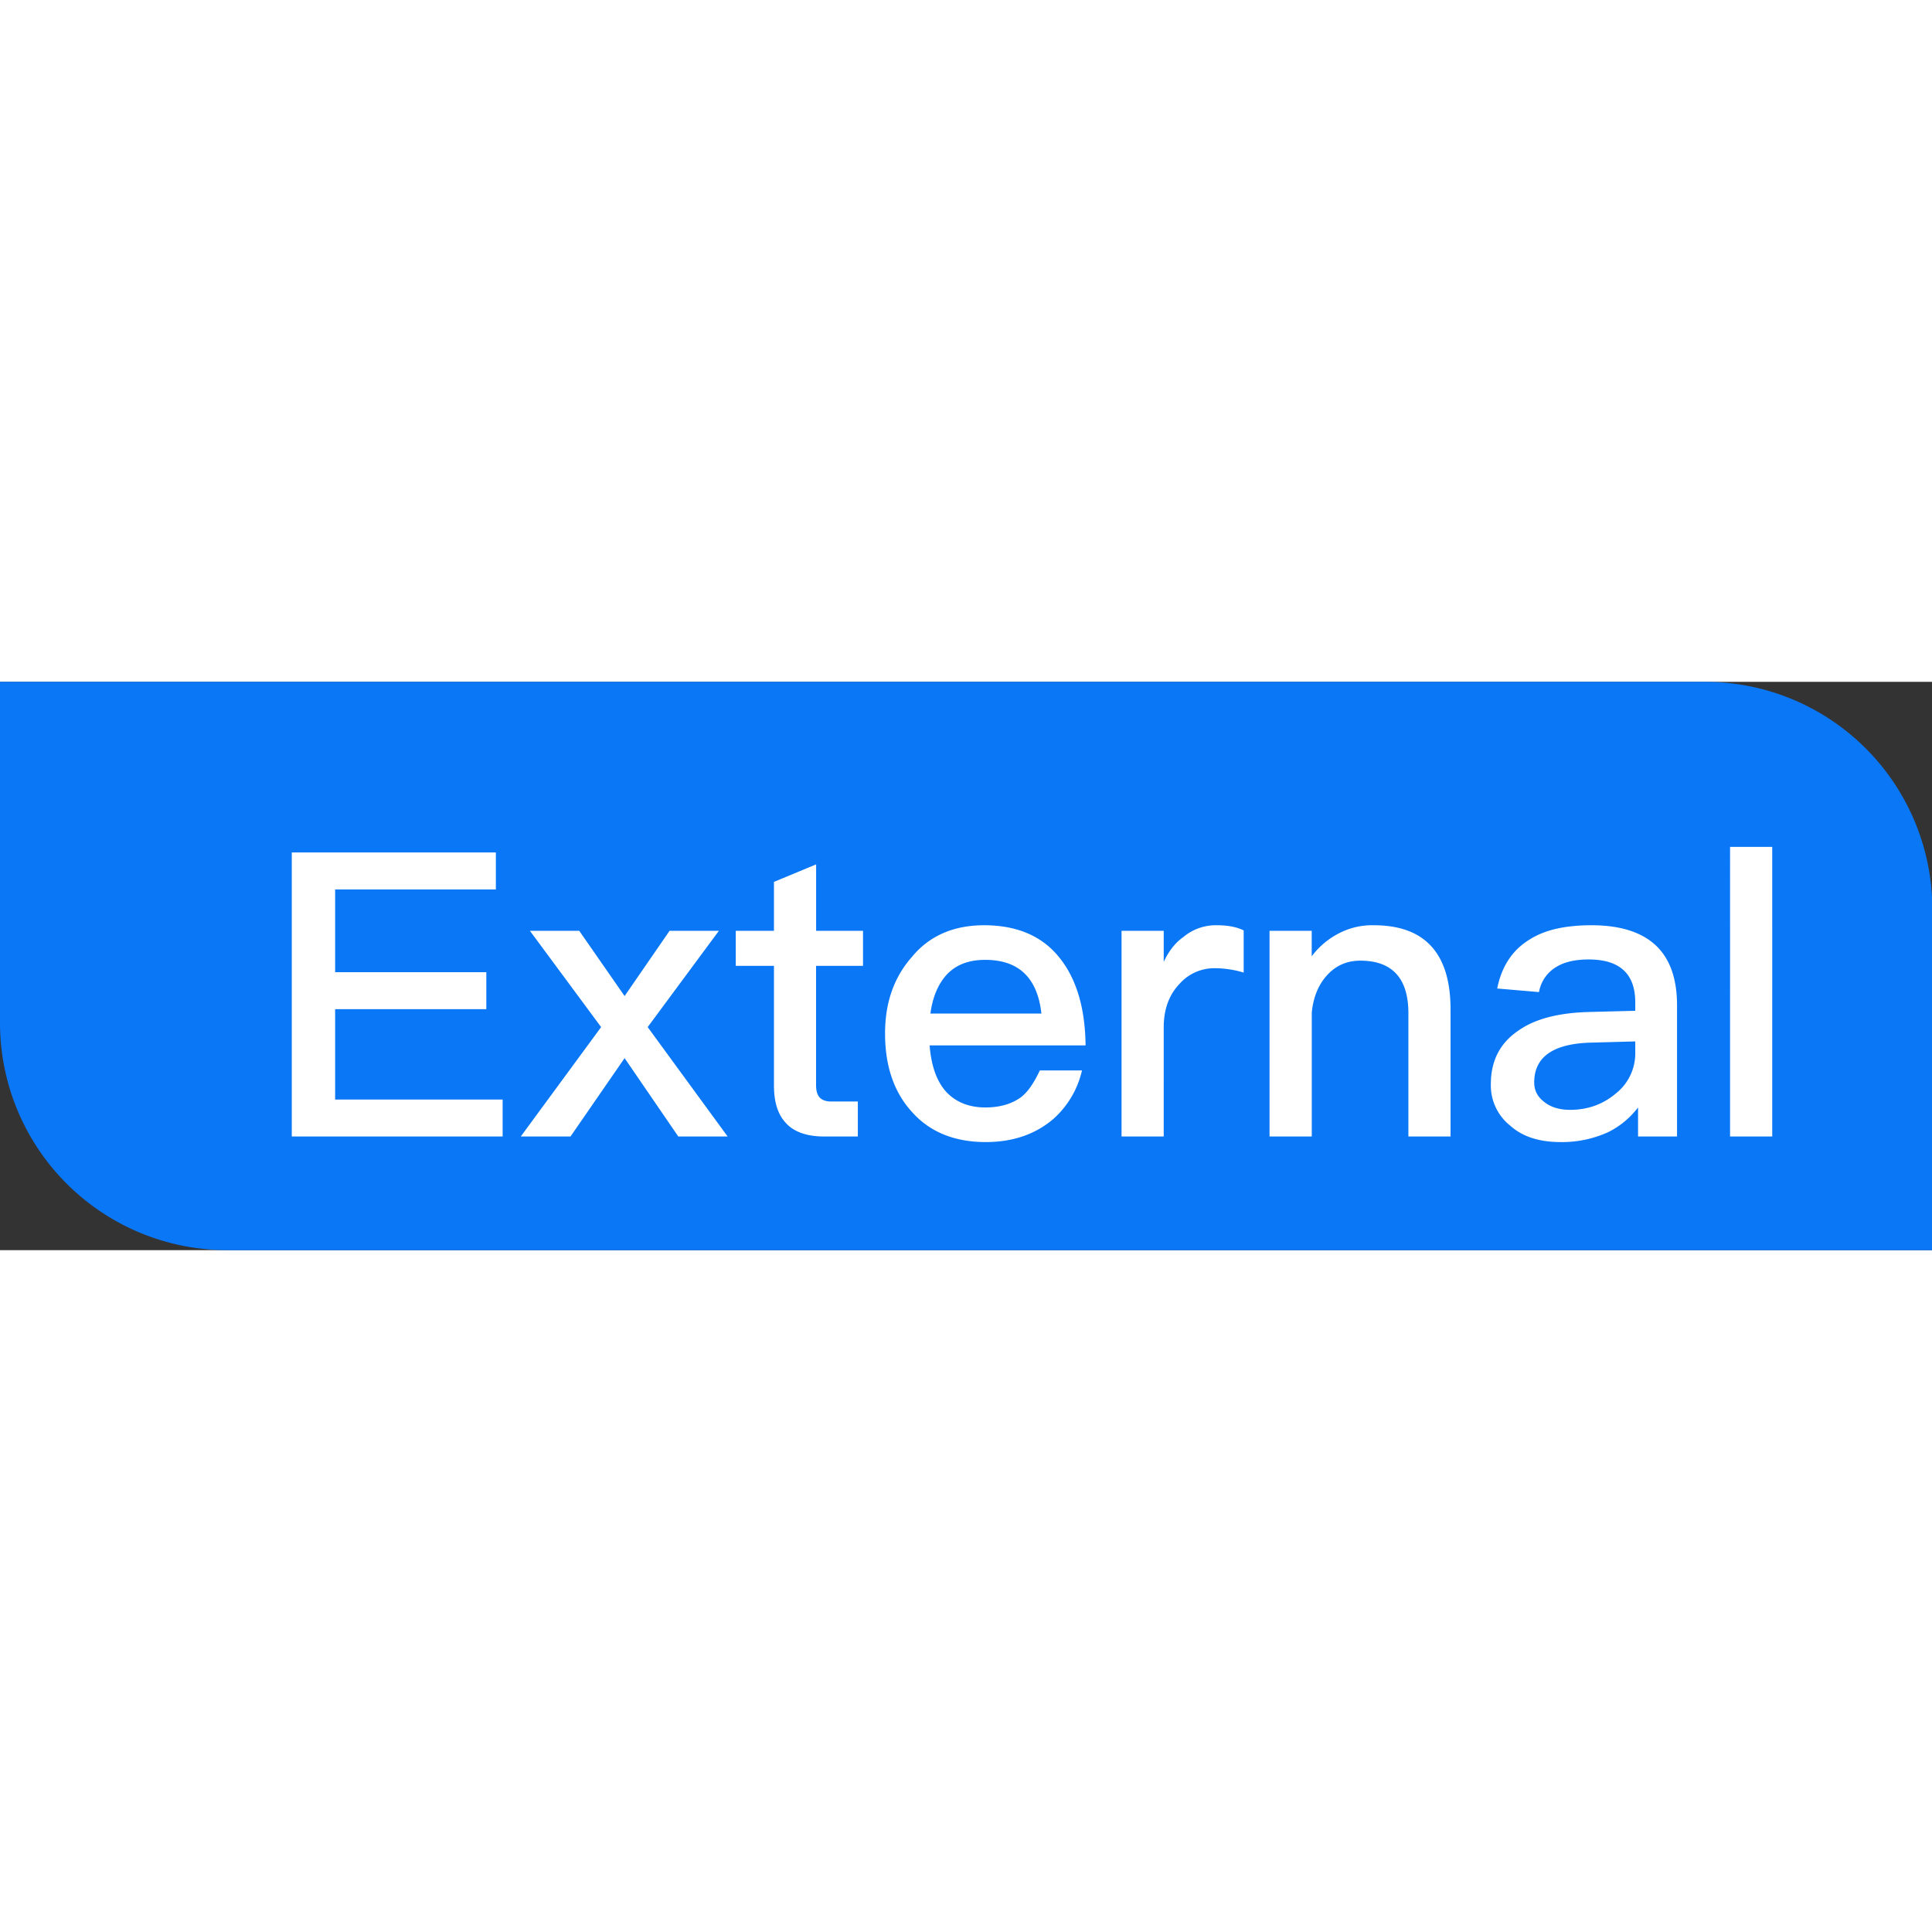 <svg t="1699197662939" class="icon" viewBox="0 0 3481 1024" version="1.1" xmlns="http://www.w3.org/2000/svg" p-id="4048"
     width="200" height="200">
    <rect x="0" y="0" width="3481" height="1024" fill="#333333" stroke="none"/>
    <path d="M0 0h3072a409.6 409.6 0 0 1 409.6 409.6v614.4H409.6a409.6 409.6 0 0 1-409.6-409.6V0z" fill="#0A77F6"
          p-id="4049"></path>
    <path d="M525.722 307.405h367.718v66.662H603.853v149.094h272.384v66.662h-272.384v162.816h301.773V819.2h-379.904V307.405zM954.778 448.614h88.883l81.715 117.555 80.998-117.555h88.883l-128.307 173.466L1311.027 819.2h-88.883l-96.768-141.21L1027.891 819.2h-89.6l144.794-197.12-128.307-173.466zM1470.464 328.909v119.706h84.48v63.078h-84.582v215.04c0 10.035 2.15 17.203 6.451 22.221 4.301 4.301 10.752 7.168 20.07 7.168h48.742V819.2H1484.8c-31.539 0-55.194-8.602-69.53-25.088-14.336-15.77-20.787-37.888-20.787-67.379v-215.04h-68.813v-63.078h68.813V360.448l75.981-31.539zM1773.158 438.579c60.211 0 106.803 20.07 138.24 61.645 28.672 37.274 43.827 88.883 44.544 154.829h-280.986c2.867 35.84 12.186 63.795 29.389 83.149 17.203 18.637 40.858 28.672 70.963 28.672 26.522 0 48.026-6.451 64.512-18.637 12.902-10.035 23.552-26.522 33.69-48.026h75.981a167.117 167.117 0 0 1-50.893 86.733c-32.256 27.955-73.114 42.291-122.573 42.291-54.477 0-98.304-17.203-129.741-50.893-34.406-35.84-51.61-83.866-51.61-144.794 0-55.194 15.77-101.069 48.742-138.342 31.539-37.99 75.264-56.627 129.741-56.627z m2.048 62.362c-28.672 0-50.79 7.885-67.994 25.088-15.77 16.486-26.624 40.141-30.822 71.68h199.987c-7.168-64.512-40.96-96.768-101.069-96.768zM2192.794 438.579c18.637 0 35.123 2.867 48.026 9.318v75.981a180.941 180.941 0 0 0-53.76-7.885 83.661 83.661 0 0 0-61.645 27.955c-19.354 20.07-28.672 46.592-28.672 78.848V819.2h-75.981V448.614h75.981v55.91c9.318-20.07 21.504-35.123 35.84-45.056a90.624 90.624 0 0 1 60.211-20.89zM2475.213 438.579c91.75 0 138.342 50.176 138.342 151.962V819.2h-75.981V596.992c0-63.078-29.389-94.618-86.733-94.618-21.504 0-40.858 7.168-56.627 22.938-17.203 17.203-27.955 40.858-30.72 70.963V819.2h-76.083V448.614h75.981v45.875a142.336 142.336 0 0 1 49.459-41.574 129.024 129.024 0 0 1 62.464-14.336zM2867.507 438.579c54.477 0 94.618 13.619 120.422 40.858 22.221 23.654 33.69 58.061 33.69 103.219V819.2h-70.246v-52.326c-14.336 18.637-32.256 33.792-53.76 44.442a200.09 200.09 0 0 1-86.016 17.92c-38.707 0-68.813-10.035-90.317-29.389a92.365 92.365 0 0 1-35.123-75.264c0-41.574 16.384-73.728 49.459-96.051 30.106-21.504 73.114-32.256 127.59-33.69l83.149-2.15v-15.053c0-51.61-27.955-77.414-83.968-77.414-23.552 0-43.008 4.301-57.344 12.902a65.741 65.741 0 0 0-32.154 45.875l-75.264-6.451c7.885-40.141 27.955-70.246 59.392-88.883 27.341-17.203 64.512-25.088 110.49-25.088z m78.848 209.306l-78.131 2.15c-69.632 1.434-103.936 25.805-103.936 71.68 0 14.336 5.734 25.805 17.92 35.123 11.469 9.318 27.238 14.336 46.592 14.336 32.256 0 59.392-10.035 82.432-29.389a91.955 91.955 0 0 0 35.123-72.397v-21.504zM3117.158 297.37h75.981V819.2h-75.981V297.37z"
          fill="#FFFFFF" p-id="4050"></path>
</svg>